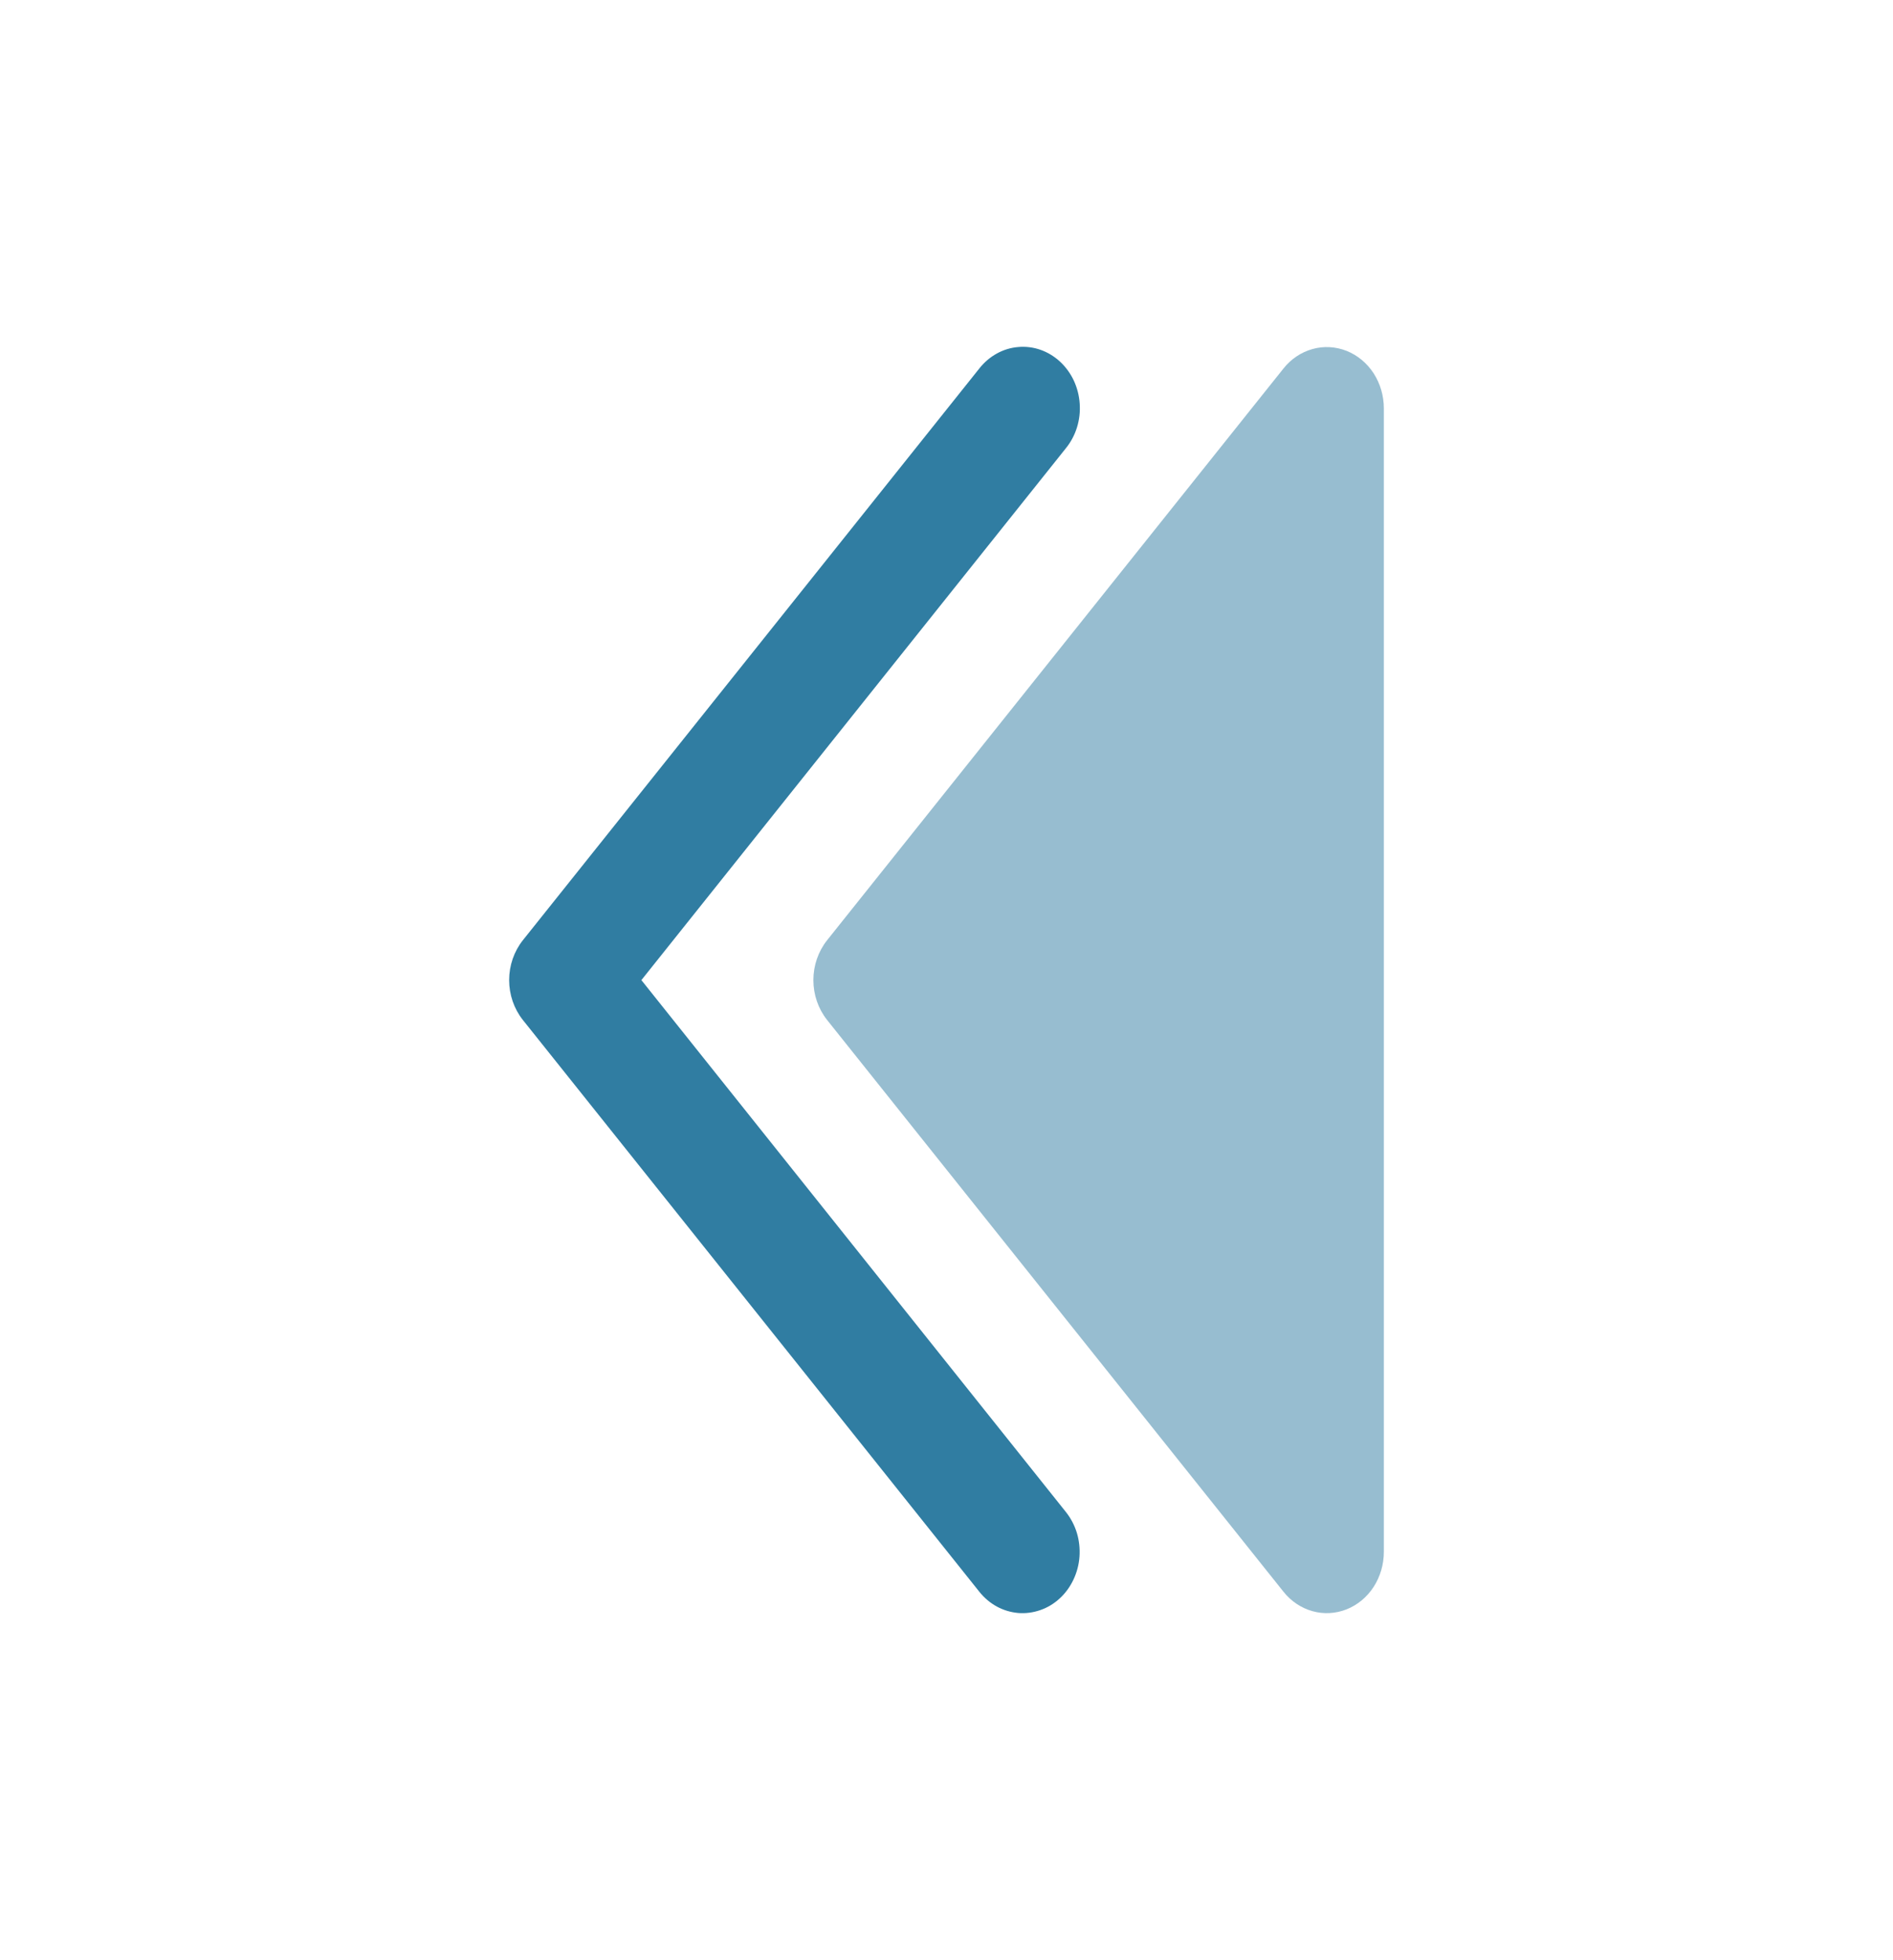 <svg width="28" height="29" viewBox="0 0 28 29" fill="none" xmlns="http://www.w3.org/2000/svg">
<path opacity="0.5" d="M20.469 22.958C20.469 23.144 20.416 23.325 20.318 23.477C20.219 23.629 20.079 23.745 19.918 23.809C19.756 23.873 19.579 23.883 19.413 23.836C19.245 23.789 19.096 23.689 18.984 23.548L12.234 15.09C12.103 14.925 12.031 14.716 12.031 14.5C12.031 14.284 12.103 14.075 12.234 13.91L18.984 5.452C19.096 5.311 19.245 5.211 19.413 5.164C19.579 5.117 19.756 5.127 19.918 5.191C20.079 5.255 20.219 5.371 20.318 5.523C20.416 5.675 20.469 5.856 20.469 6.042V22.958Z" fill="#307DA2"/>
<path fill-rule="evenodd" clip-rule="evenodd" d="M15.675 23.647C15.759 23.57 15.828 23.475 15.878 23.369C15.928 23.263 15.959 23.147 15.967 23.028C15.975 22.909 15.962 22.79 15.928 22.677C15.893 22.564 15.838 22.459 15.766 22.369L9.487 14.5L15.766 6.631C15.839 6.541 15.895 6.436 15.93 6.323C15.965 6.209 15.979 6.09 15.97 5.97C15.962 5.851 15.932 5.735 15.882 5.628C15.832 5.522 15.762 5.427 15.678 5.349C15.593 5.271 15.495 5.212 15.39 5.175C15.284 5.138 15.172 5.124 15.061 5.134C14.95 5.143 14.842 5.176 14.743 5.231C14.644 5.286 14.556 5.361 14.485 5.452L7.734 13.91C7.603 14.075 7.531 14.284 7.531 14.5C7.531 14.716 7.603 14.925 7.734 15.09L14.485 23.548C14.557 23.639 14.645 23.713 14.743 23.767C14.842 23.821 14.95 23.853 15.06 23.863C15.171 23.872 15.282 23.857 15.388 23.82C15.493 23.784 15.591 23.725 15.675 23.647Z" fill="#307DA2"/>
</svg>

